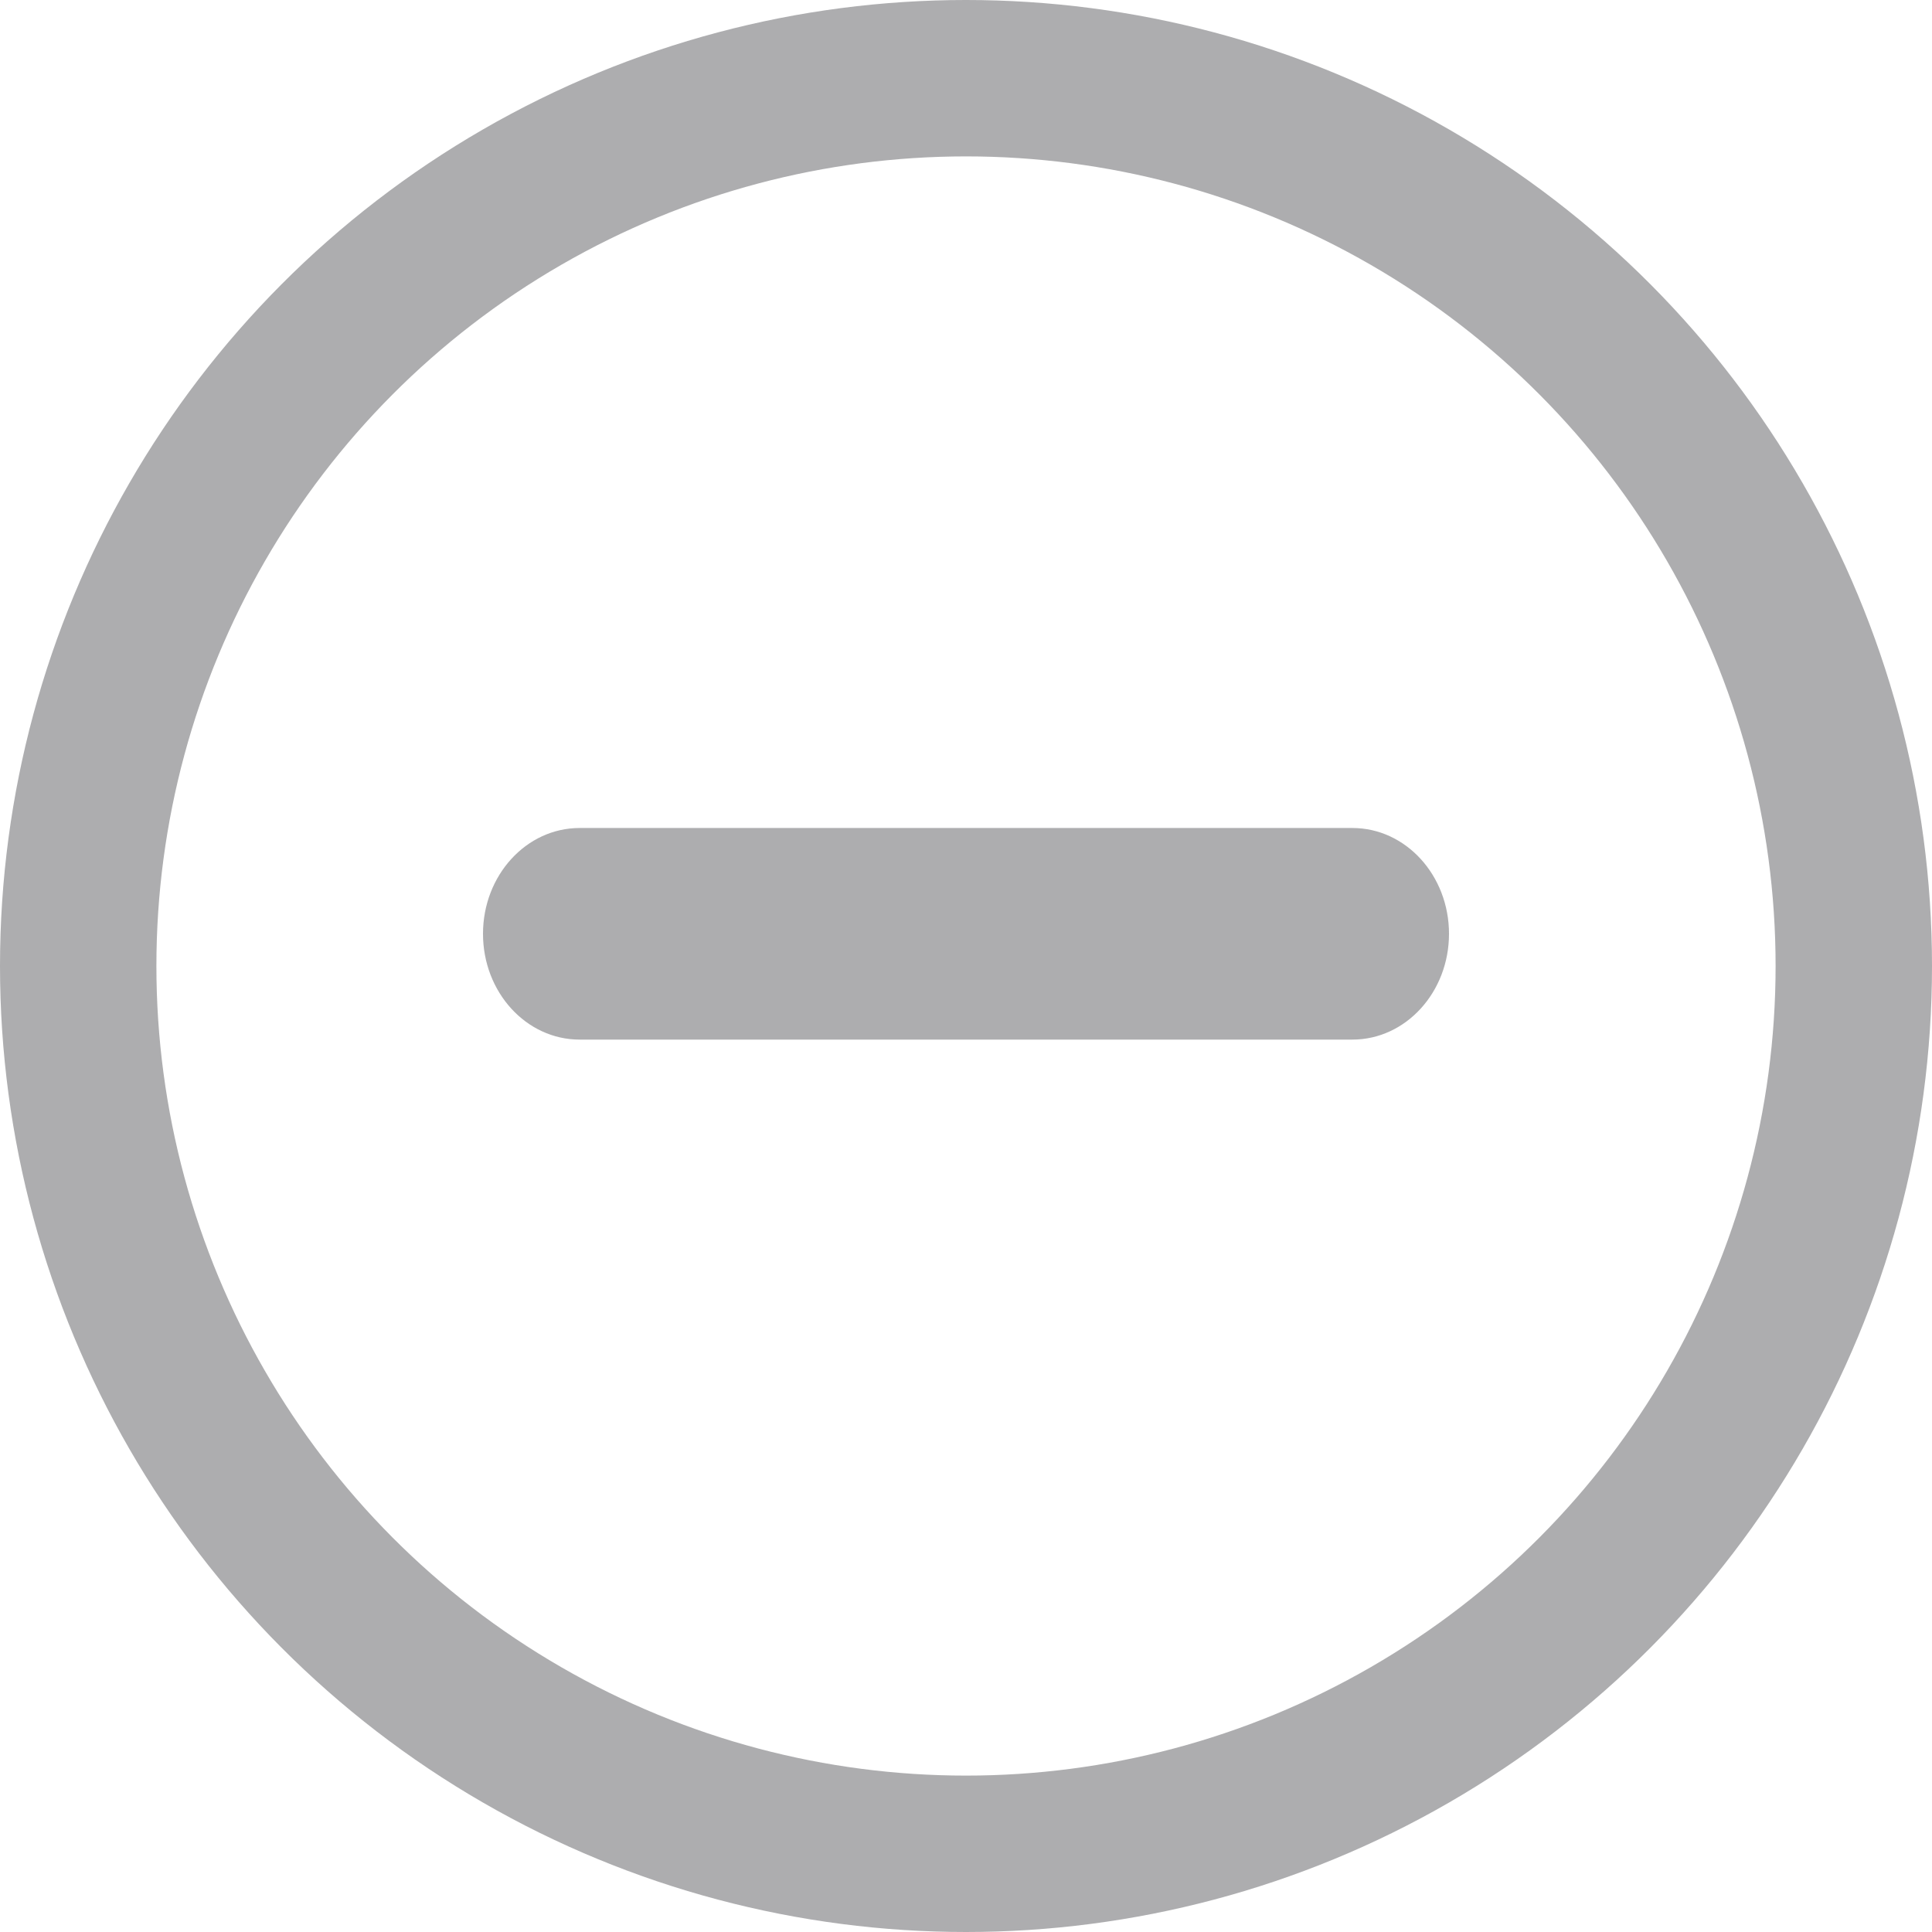 <svg width="21" height="21" viewBox="0 0 21 21" fill="none" xmlns="http://www.w3.org/2000/svg">
<circle cx="10.5" cy="10.5" r="9.65" stroke="#ADADAF" stroke-opacity="1" stroke-width="1.7"/>
<path d="M6.3 9C5.72 9 5.25 9.515 5.25 10.15C5.25 10.785 5.72 11.3 6.3 11.3H14.7C15.28 11.3 15.75 10.785 15.75 10.15C15.75 9.515 15.28 9 14.7 9H6.3Z" fill="#ADADAF" fill-opacity="1"/>
</svg>
